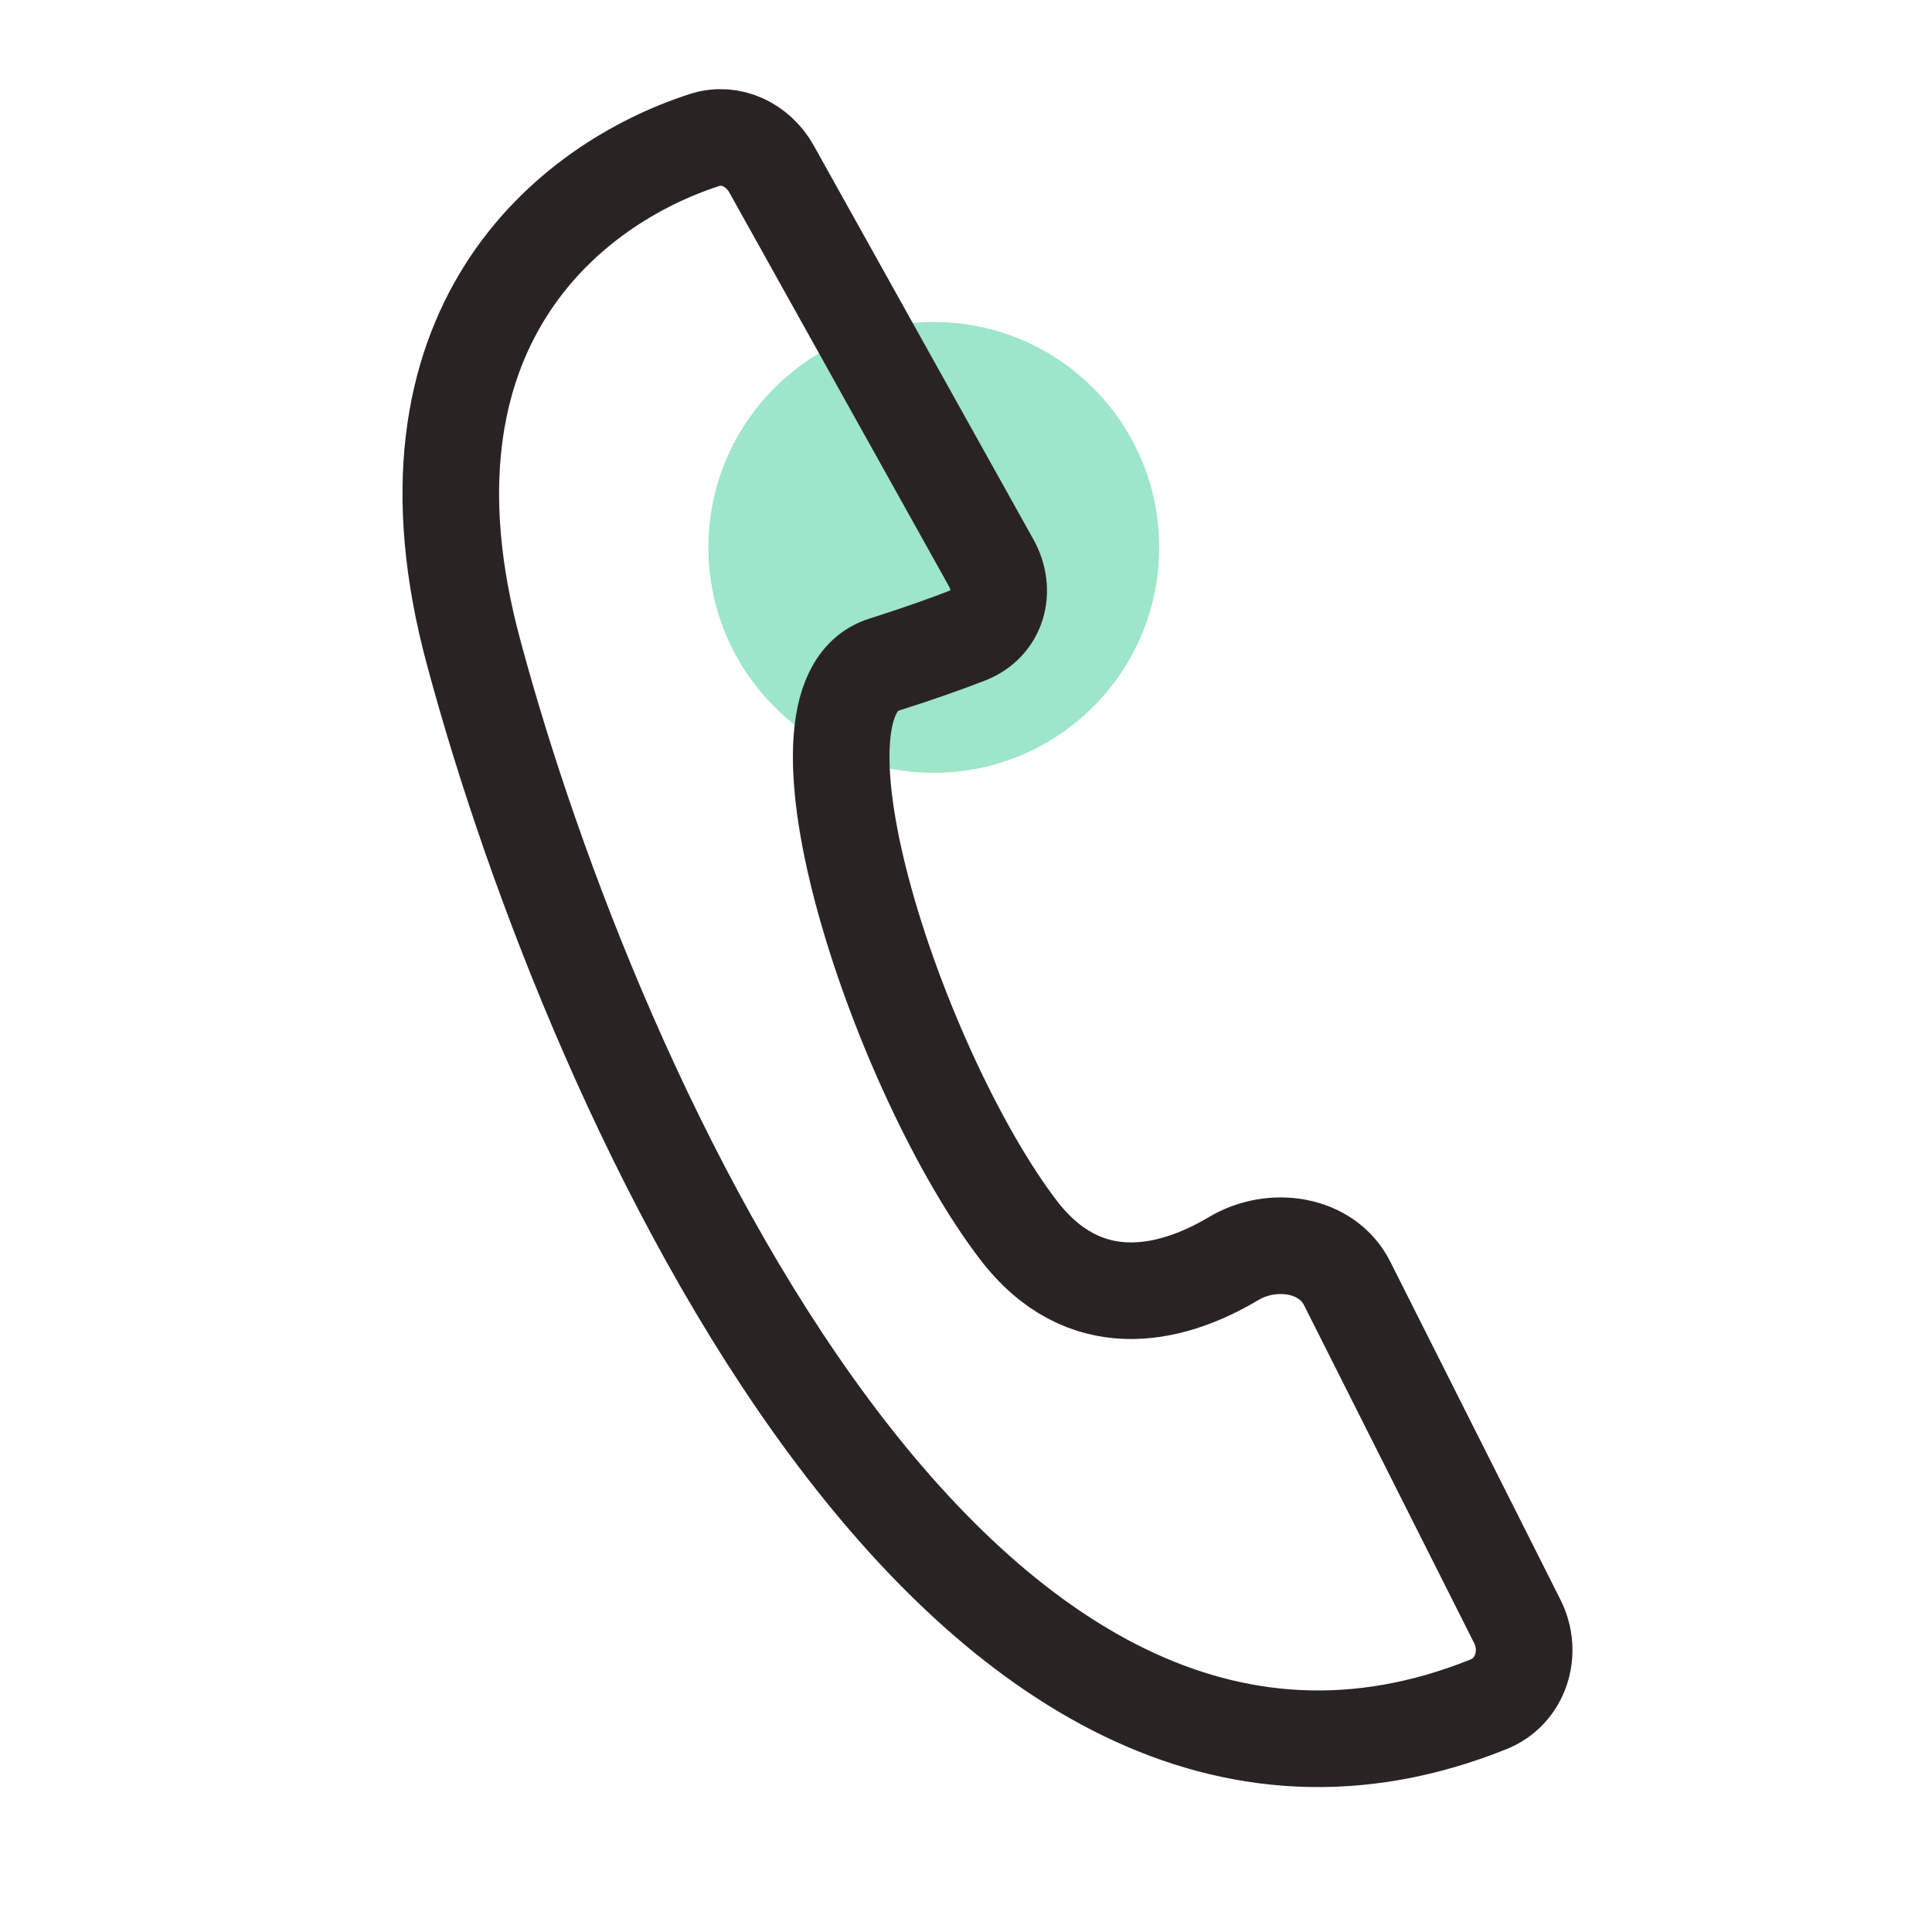 <svg width="30" height="30" viewBox="0 0 30 30" fill="none" xmlns="http://www.w3.org/2000/svg">
<path opacity="0.5" d="M14.5 12C16.433 12 18 10.433 18 8.5C18 6.567 16.433 5 14.5 5C12.567 5 11 6.567 11 8.5C11 10.433 12.567 12 14.5 12Z" fill="#3DCE94"/>
<path d="M7.357 10.139C5.988 5.091 8.85 2.848 10.943 2.173C11.348 2.043 11.771 2.25 11.979 2.622L15.39 8.738C15.634 9.174 15.492 9.684 15.027 9.867C14.707 9.992 14.279 10.145 13.723 10.322C11.995 10.87 13.996 16.723 15.815 19.101C16.82 20.415 18.144 20.146 19.156 19.543C19.754 19.186 20.604 19.305 20.918 19.928L23.561 25.178C23.805 25.663 23.617 26.263 23.112 26.465C14.93 29.749 9.23 17.114 7.357 10.139Z" stroke="#2A2324" stroke-width="1.5"/>
</svg>

